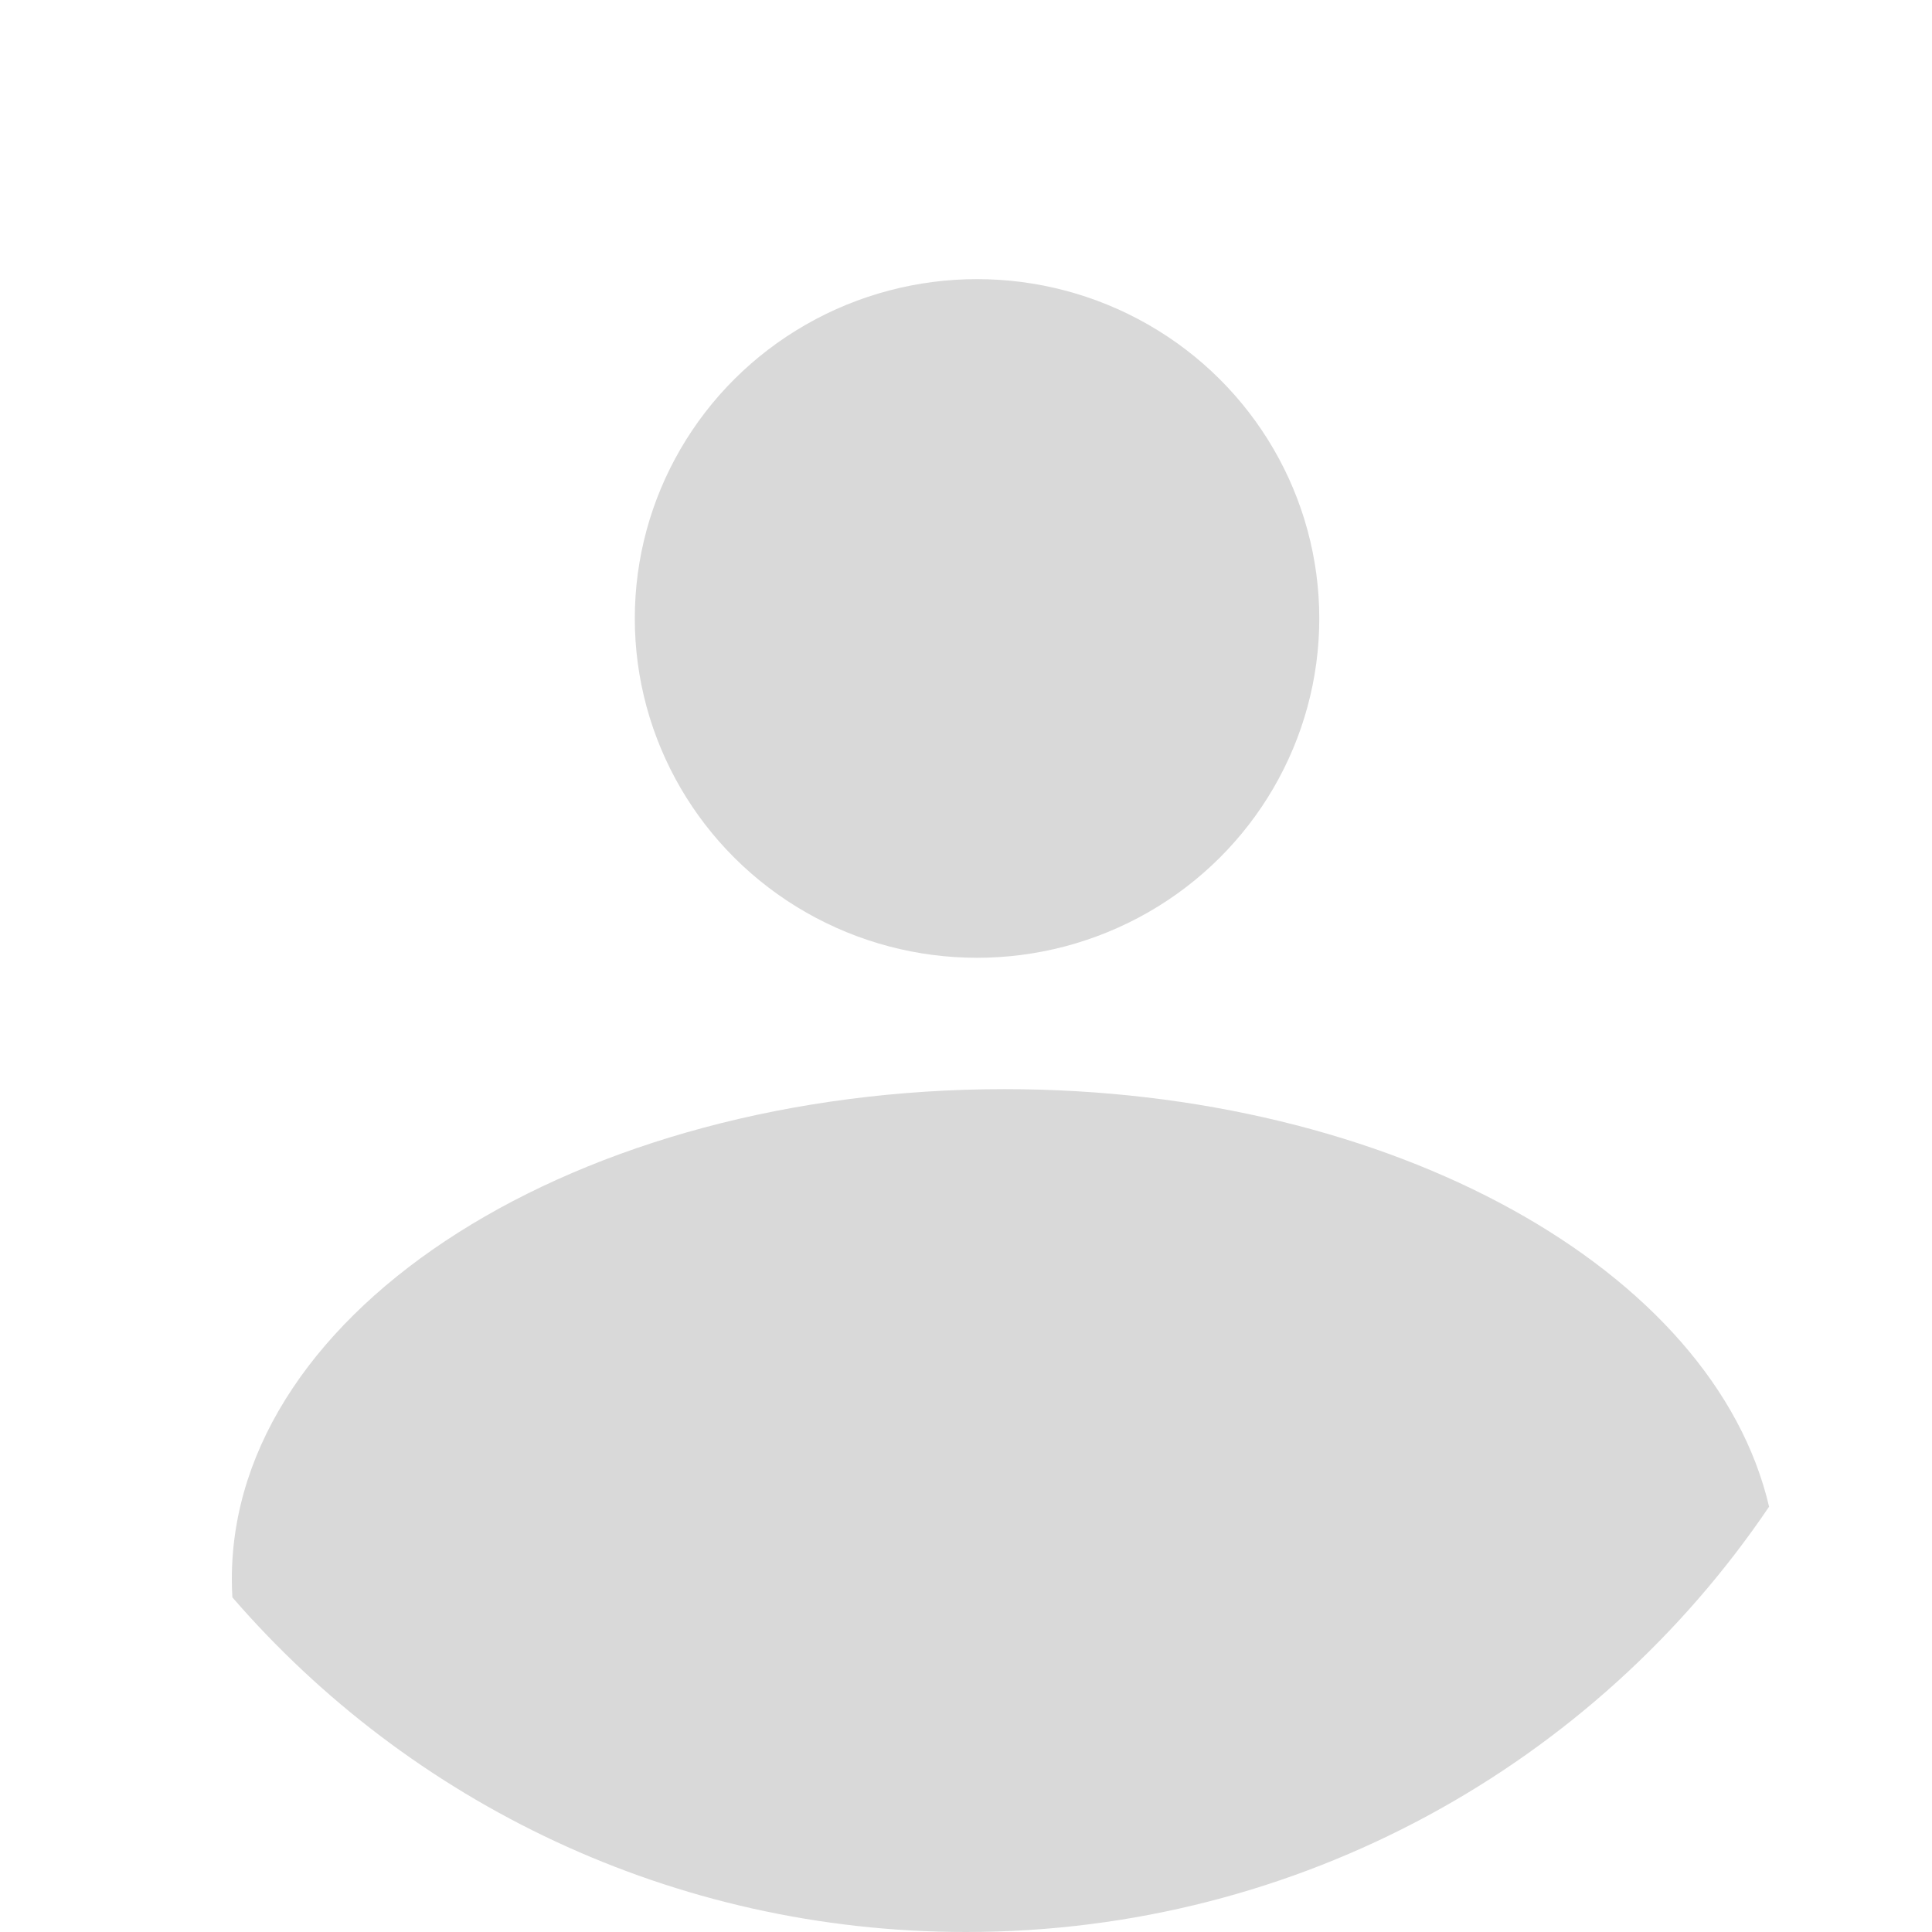 <svg width="350" height="350" viewBox="0 0 350 350" fill="none" xmlns="http://www.w3.org/2000/svg">
<rect width="350" height="350" fill="white"/>
<ellipse cx="177" cy="112.04" rx="62" ry="61.473" fill="#D9D9D9"/>
<path fill-rule="evenodd" clip-rule="evenodd" d="M42.096 289.374C42.032 288.27 42 287.162 42 286.048C42 237.039 104.68 197.309 182 197.309C252.299 197.309 310.497 230.151 320.486 272.95C289.086 319.414 235.646 350 175 350C121.827 350 74.192 326.486 42.096 289.374Z" fill="#D9D9D9"/>
</svg>
